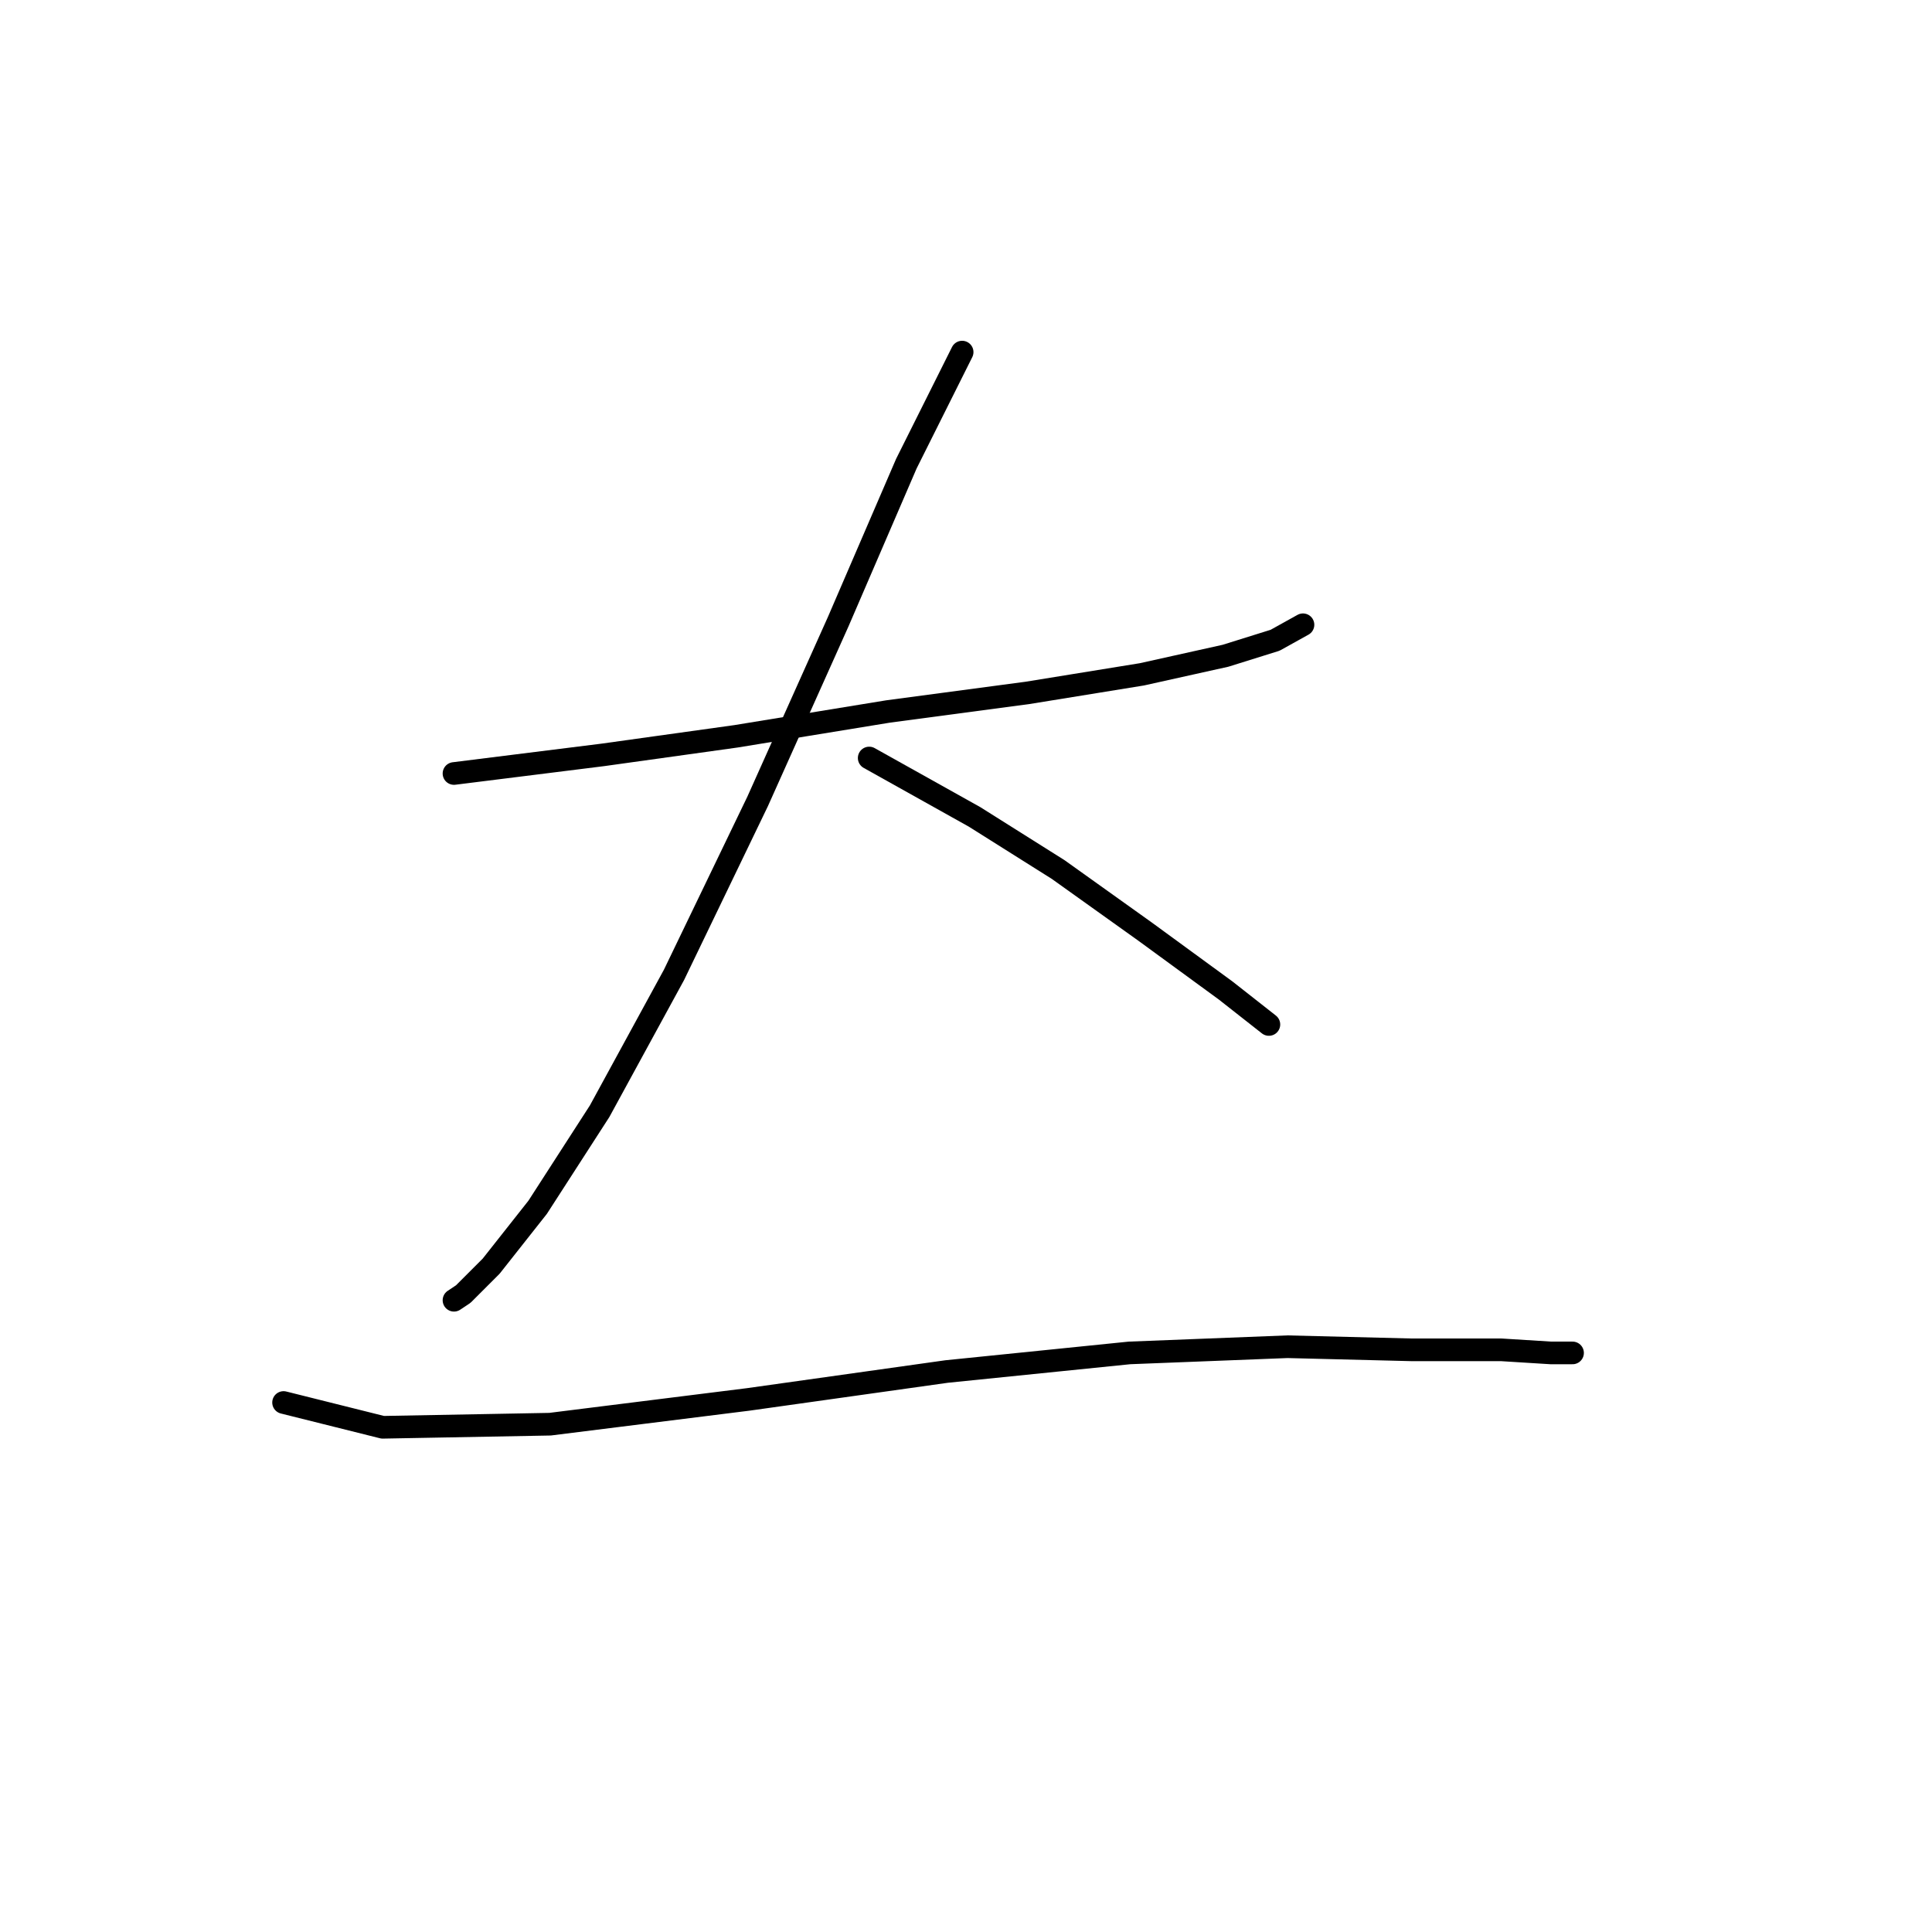 <?xml version="1.0" standalone="no"?>
    <svg width="256" height="256" xmlns="http://www.w3.org/2000/svg" version="1.1">
    <polyline stroke="black" stroke-width="3" stroke-linecap="round" fill="transparent" stroke-linejoin="round" points="60.155 102.493 79.863 100.029 97.517 97.566 117.635 94.281 136.111 91.818 151.302 89.354 162.387 86.891 168.956 84.838 172.652 82.785 172.652 82.785 " />
        <polyline stroke="black" stroke-width="3" stroke-linecap="round" fill="transparent" stroke-linejoin="round" points="127.489 46.655 120.098 61.436 111.066 82.375 100.391 106.188 89.306 129.18 79.452 147.245 71.241 159.973 65.082 167.773 61.387 171.469 60.155 172.29 60.155 172.29 " />
        <polyline stroke="black" stroke-width="3" stroke-linecap="round" fill="transparent" stroke-linejoin="round" points="115.172 100.44 129.131 108.241 140.216 115.22 151.712 123.432 162.387 131.233 168.135 135.749 168.135 135.749 " />
        <polyline stroke="black" stroke-width="3" stroke-linecap="round" fill="transparent" stroke-linejoin="round" points="37.574 185.839 50.712 189.123 72.883 188.713 99.159 185.428 125.436 181.733 149.66 179.269 170.599 178.448 187.022 178.859 198.928 178.859 205.497 179.269 208.371 179.269 208.371 179.269 " />
        </svg>